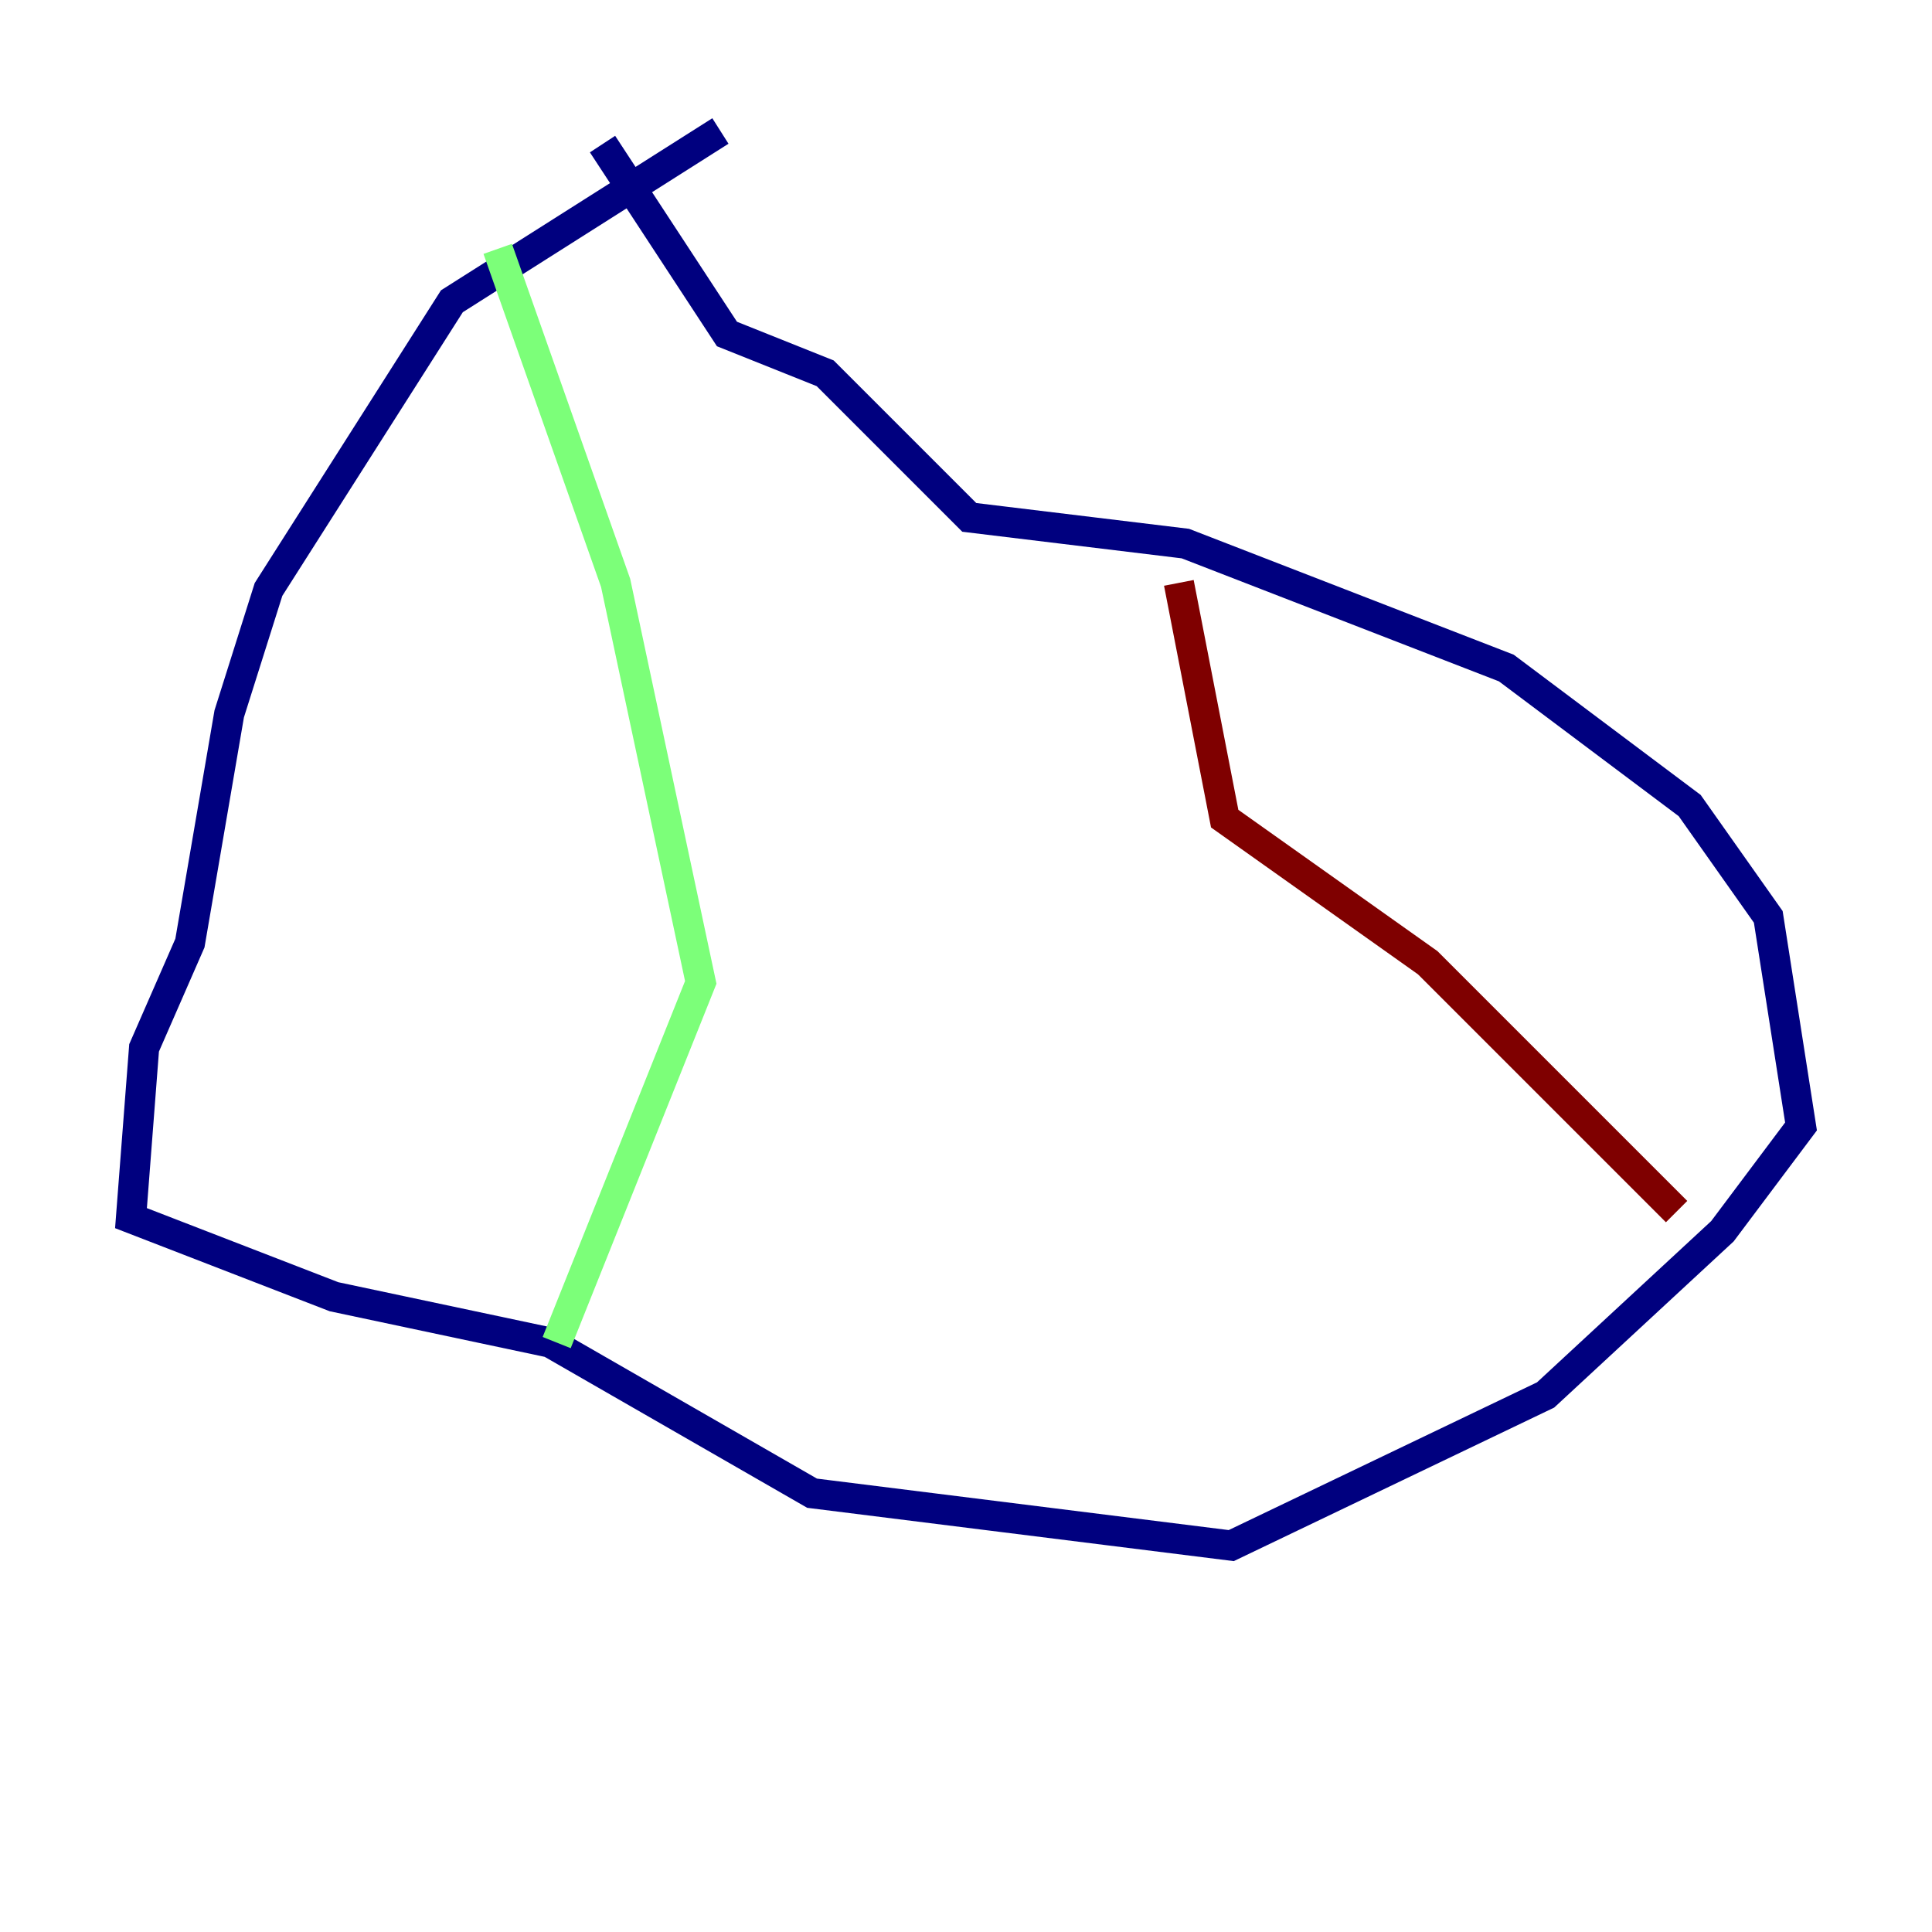 <?xml version="1.0" encoding="utf-8" ?>
<svg baseProfile="tiny" height="128" version="1.2" viewBox="0,0,128,128" width="128" xmlns="http://www.w3.org/2000/svg" xmlns:ev="http://www.w3.org/2001/xml-events" xmlns:xlink="http://www.w3.org/1999/xlink"><defs /><polyline fill="none" points="47.729,8.678 29.939,19.959 17.79,39.051 15.186,47.295 12.583,62.481 9.546,69.424 8.678,80.705 22.129,85.912 36.447,88.949 53.803,98.929 81.573,102.4 102.4,92.42 114.115,81.573 119.322,74.63 117.153,60.746 111.946,53.37 99.797,44.258 78.536,36.014 64.217,34.278 54.671,24.732 48.163,22.129 39.919,9.546" stroke="#00007f" stroke-width="2" /><polyline fill="none" points="32.976,16.488 40.786,38.617 46.427,65.085 36.881,88.949" stroke="#7cff79" stroke-width="2" /><polyline fill="none" points="78.102,38.617 81.139,54.237 94.59,63.783 111.078,80.271" stroke="#7f0000" stroke-width="2" /></svg>